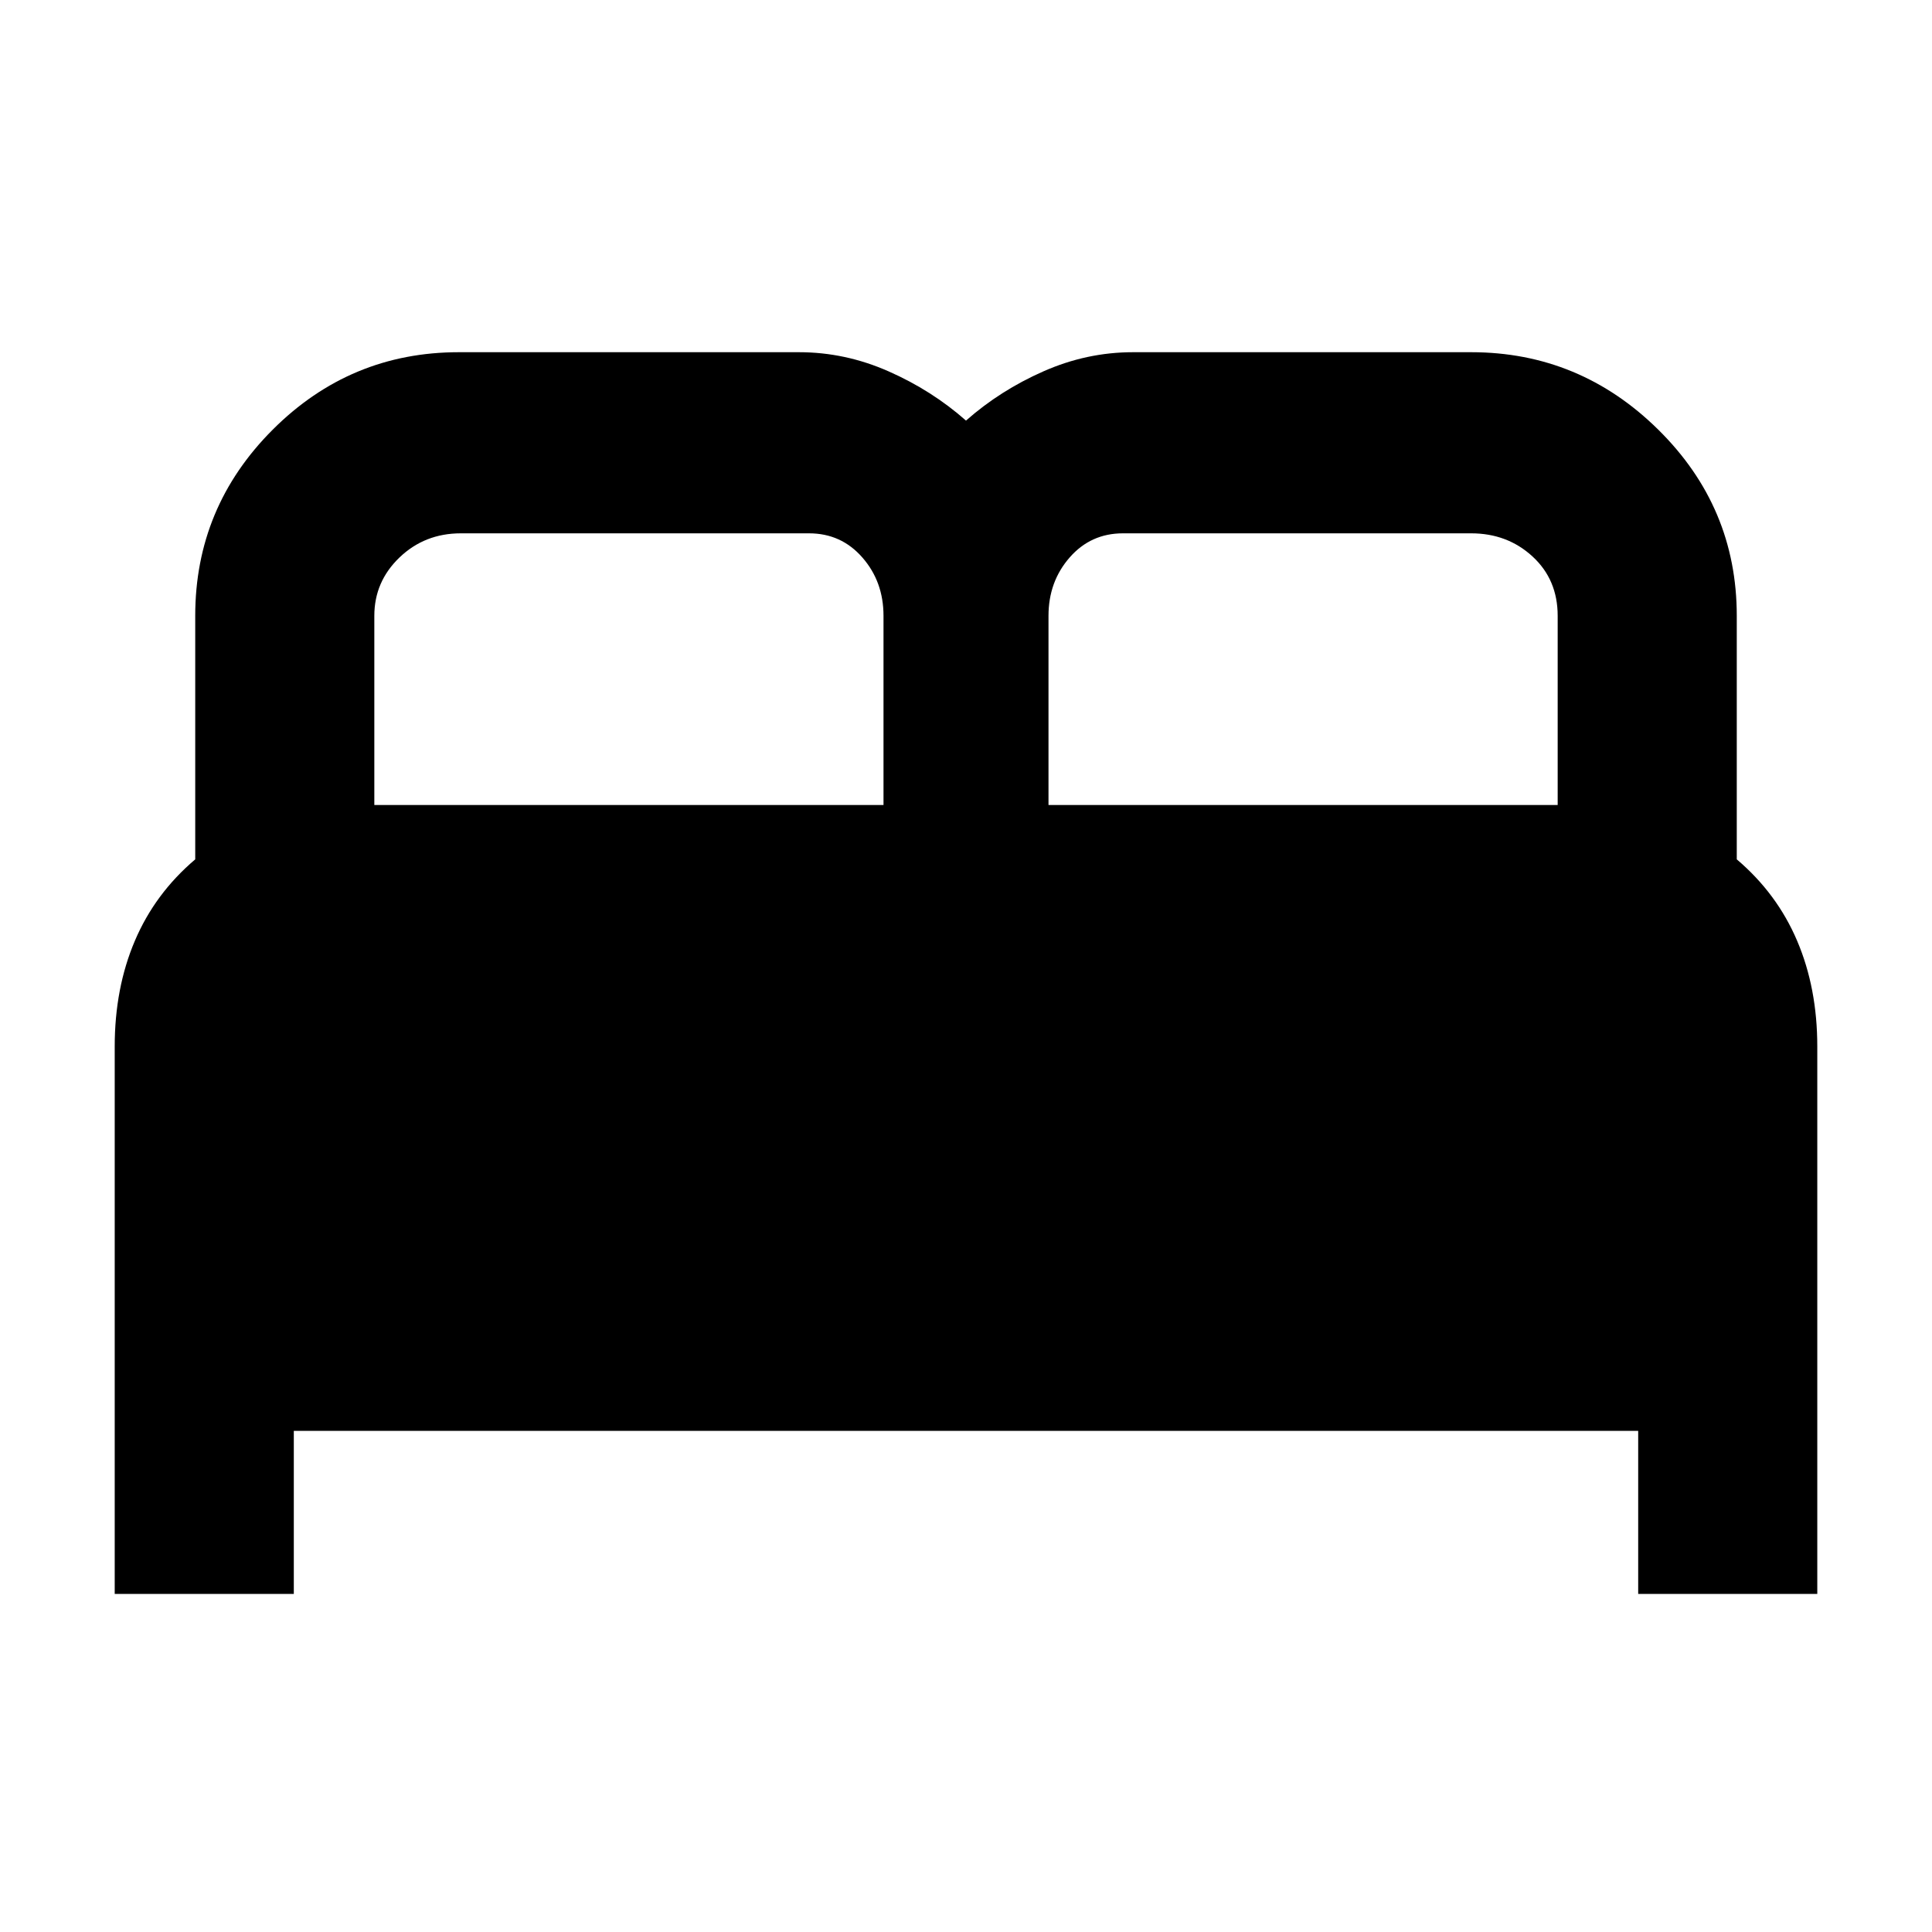 <svg xmlns="http://www.w3.org/2000/svg" height="40" width="40"><path d="M2.375 33V21.667q0-1.209.417-2.188.416-.979 1.25-1.687V12.75q0-2.25 1.604-3.854T9.5 7.292h7.042q.958 0 1.854.396.896.395 1.604 1.02.708-.625 1.604-1.02.896-.396 1.854-.396h7q2.25 0 3.875 1.604t1.625 3.854v5.042q.834.708 1.25 1.687.417.979.417 2.188V33h-3.708v-3.375H6.083V33Zm19.333-16.333H32.25V12.75q0-.75-.521-1.229-.521-.479-1.271-.479H23.25q-.667 0-1.104.5-.438.5-.438 1.208Zm-13.958 0h10.542V12.75q0-.708-.438-1.208-.437-.5-1.104-.5H9.542q-.75 0-1.271.5-.521.5-.521 1.208Z"/></svg>